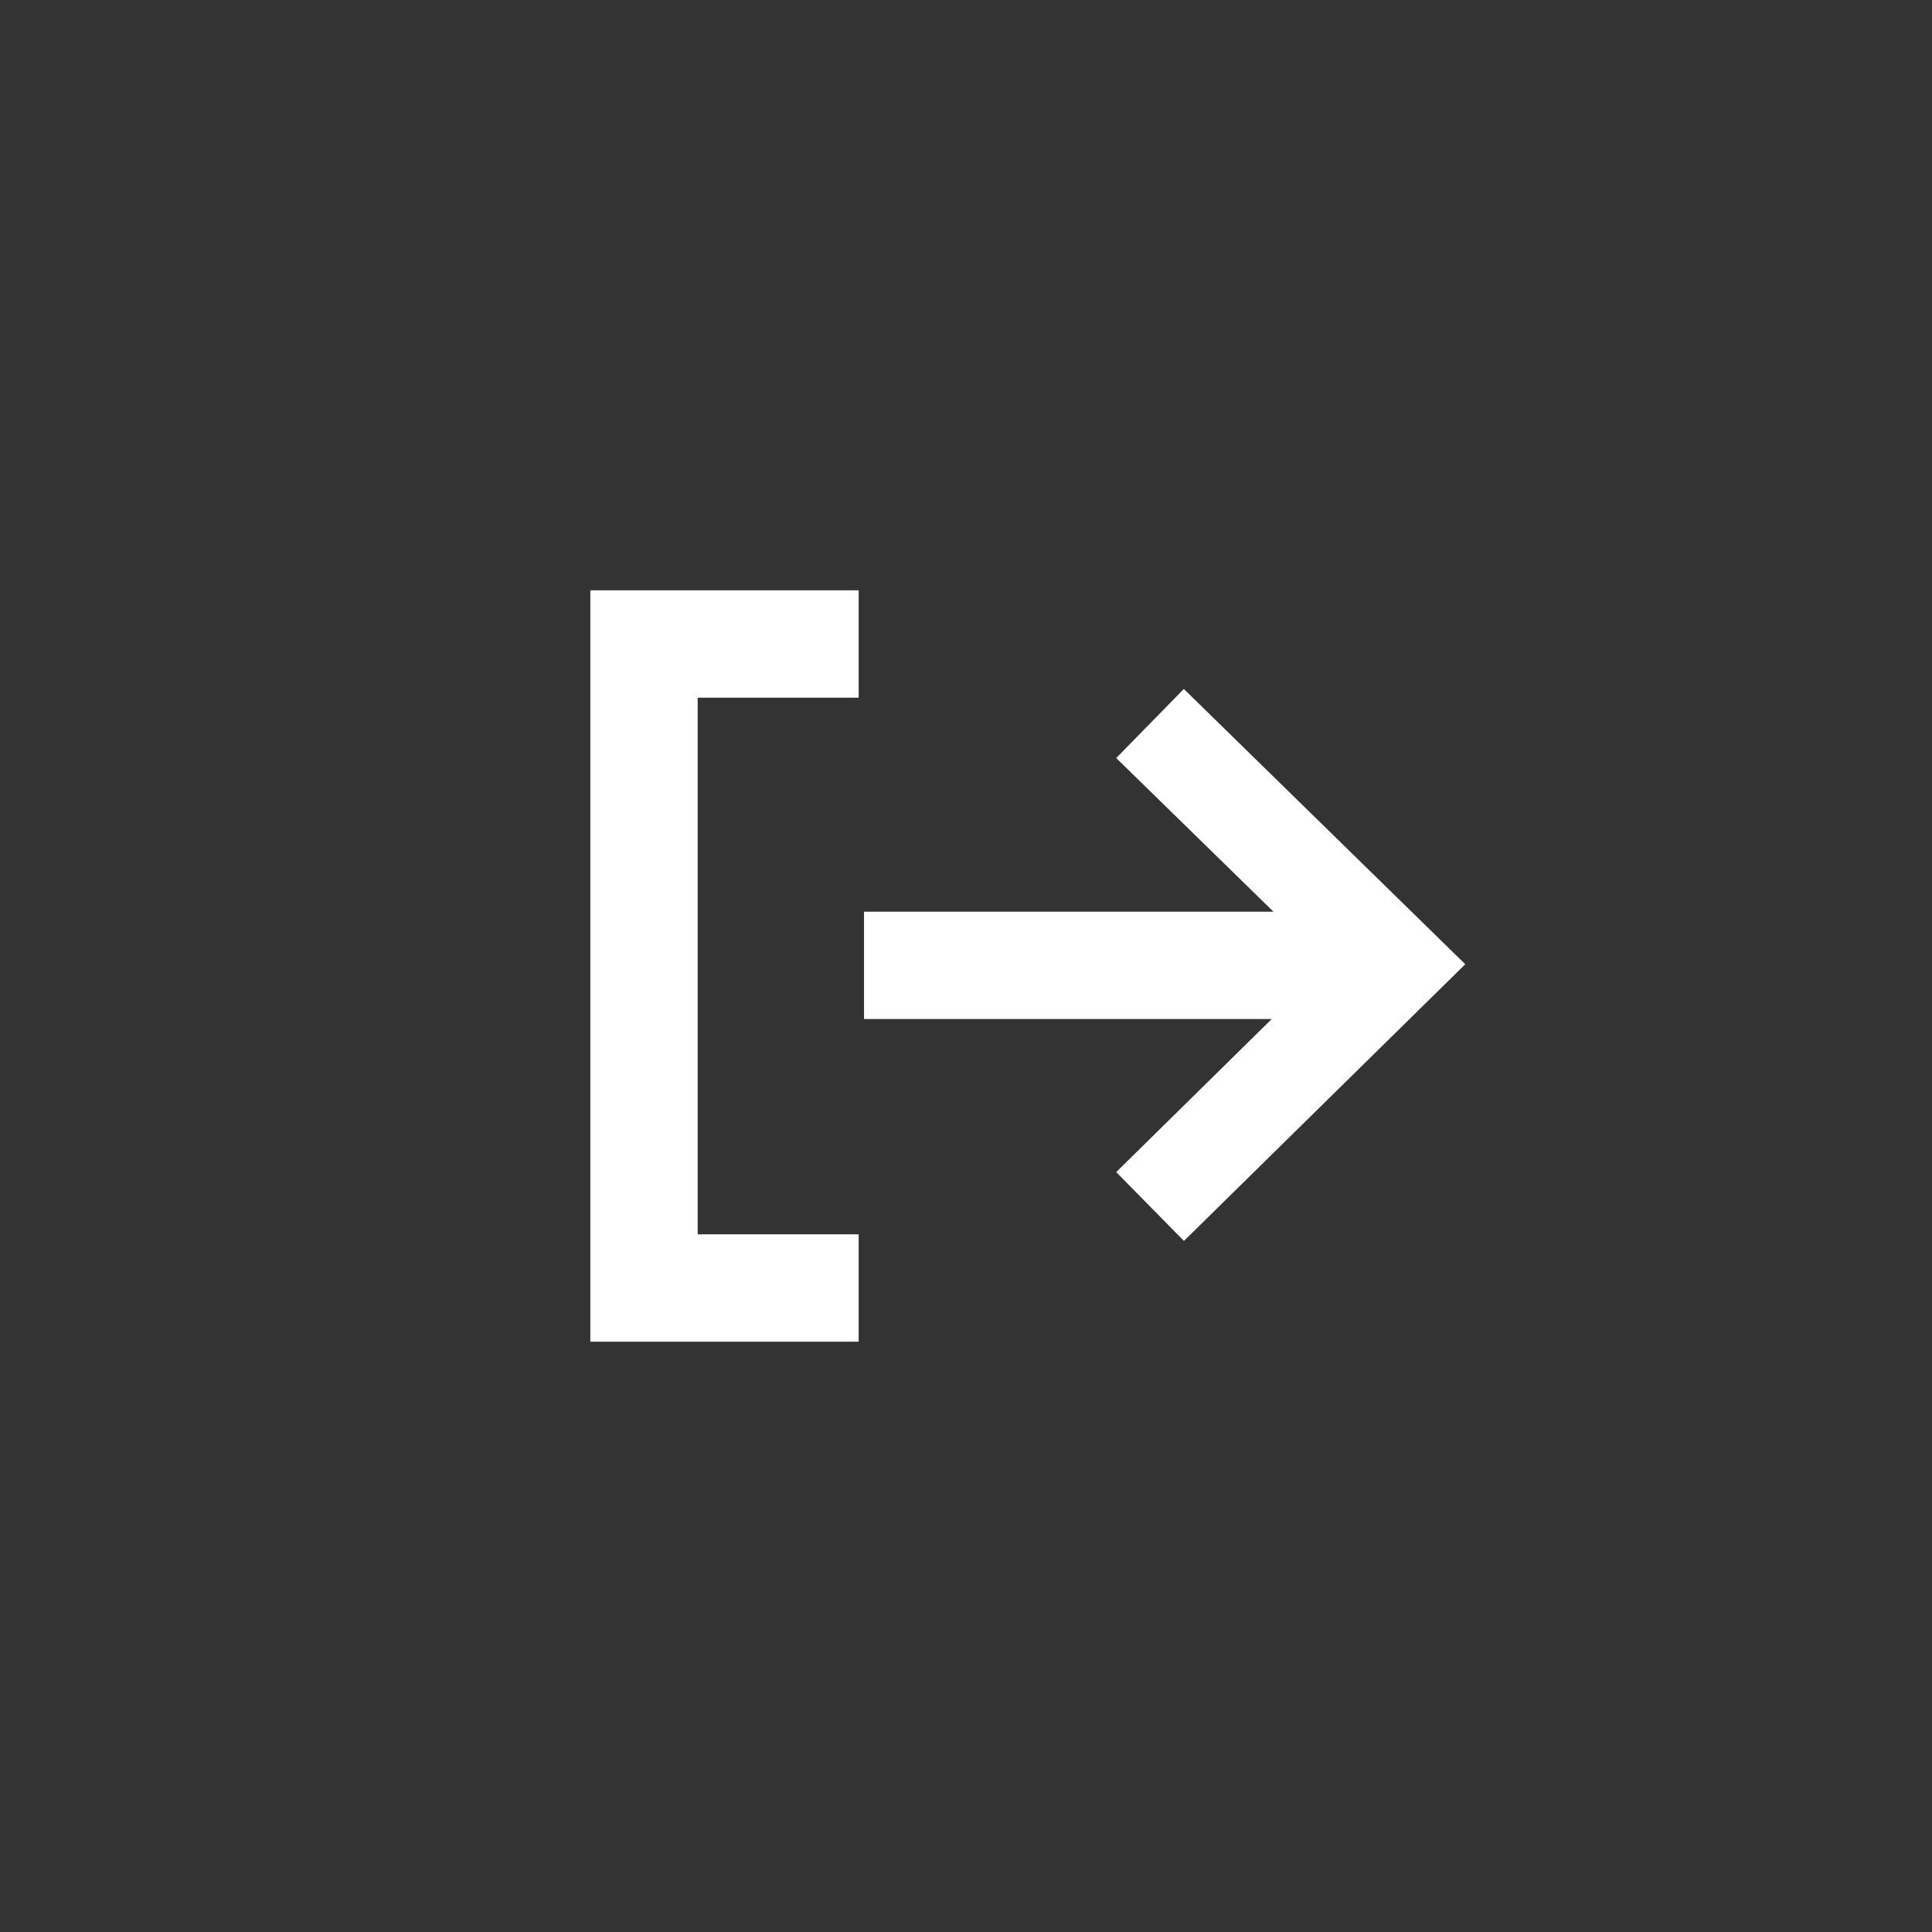 <svg xmlns="http://www.w3.org/2000/svg" height="36" width="36" viewBox="0 0 36 36">
  <rect x="0" y="0" width="36" height="36" fill="#333333" stroke="none"/>
  <path fill="#fff" d="m 22.059,12.838 5.244,5.129 -5.242,5.156 -1.262,-1.283 2.898,-2.852 H 16.1 v -2 h 7.629 L 20.799,14.125 Z M 16,25 V 23 H 13 V 13 h 3 v -2 h -5 v 14 z"/>
</svg>